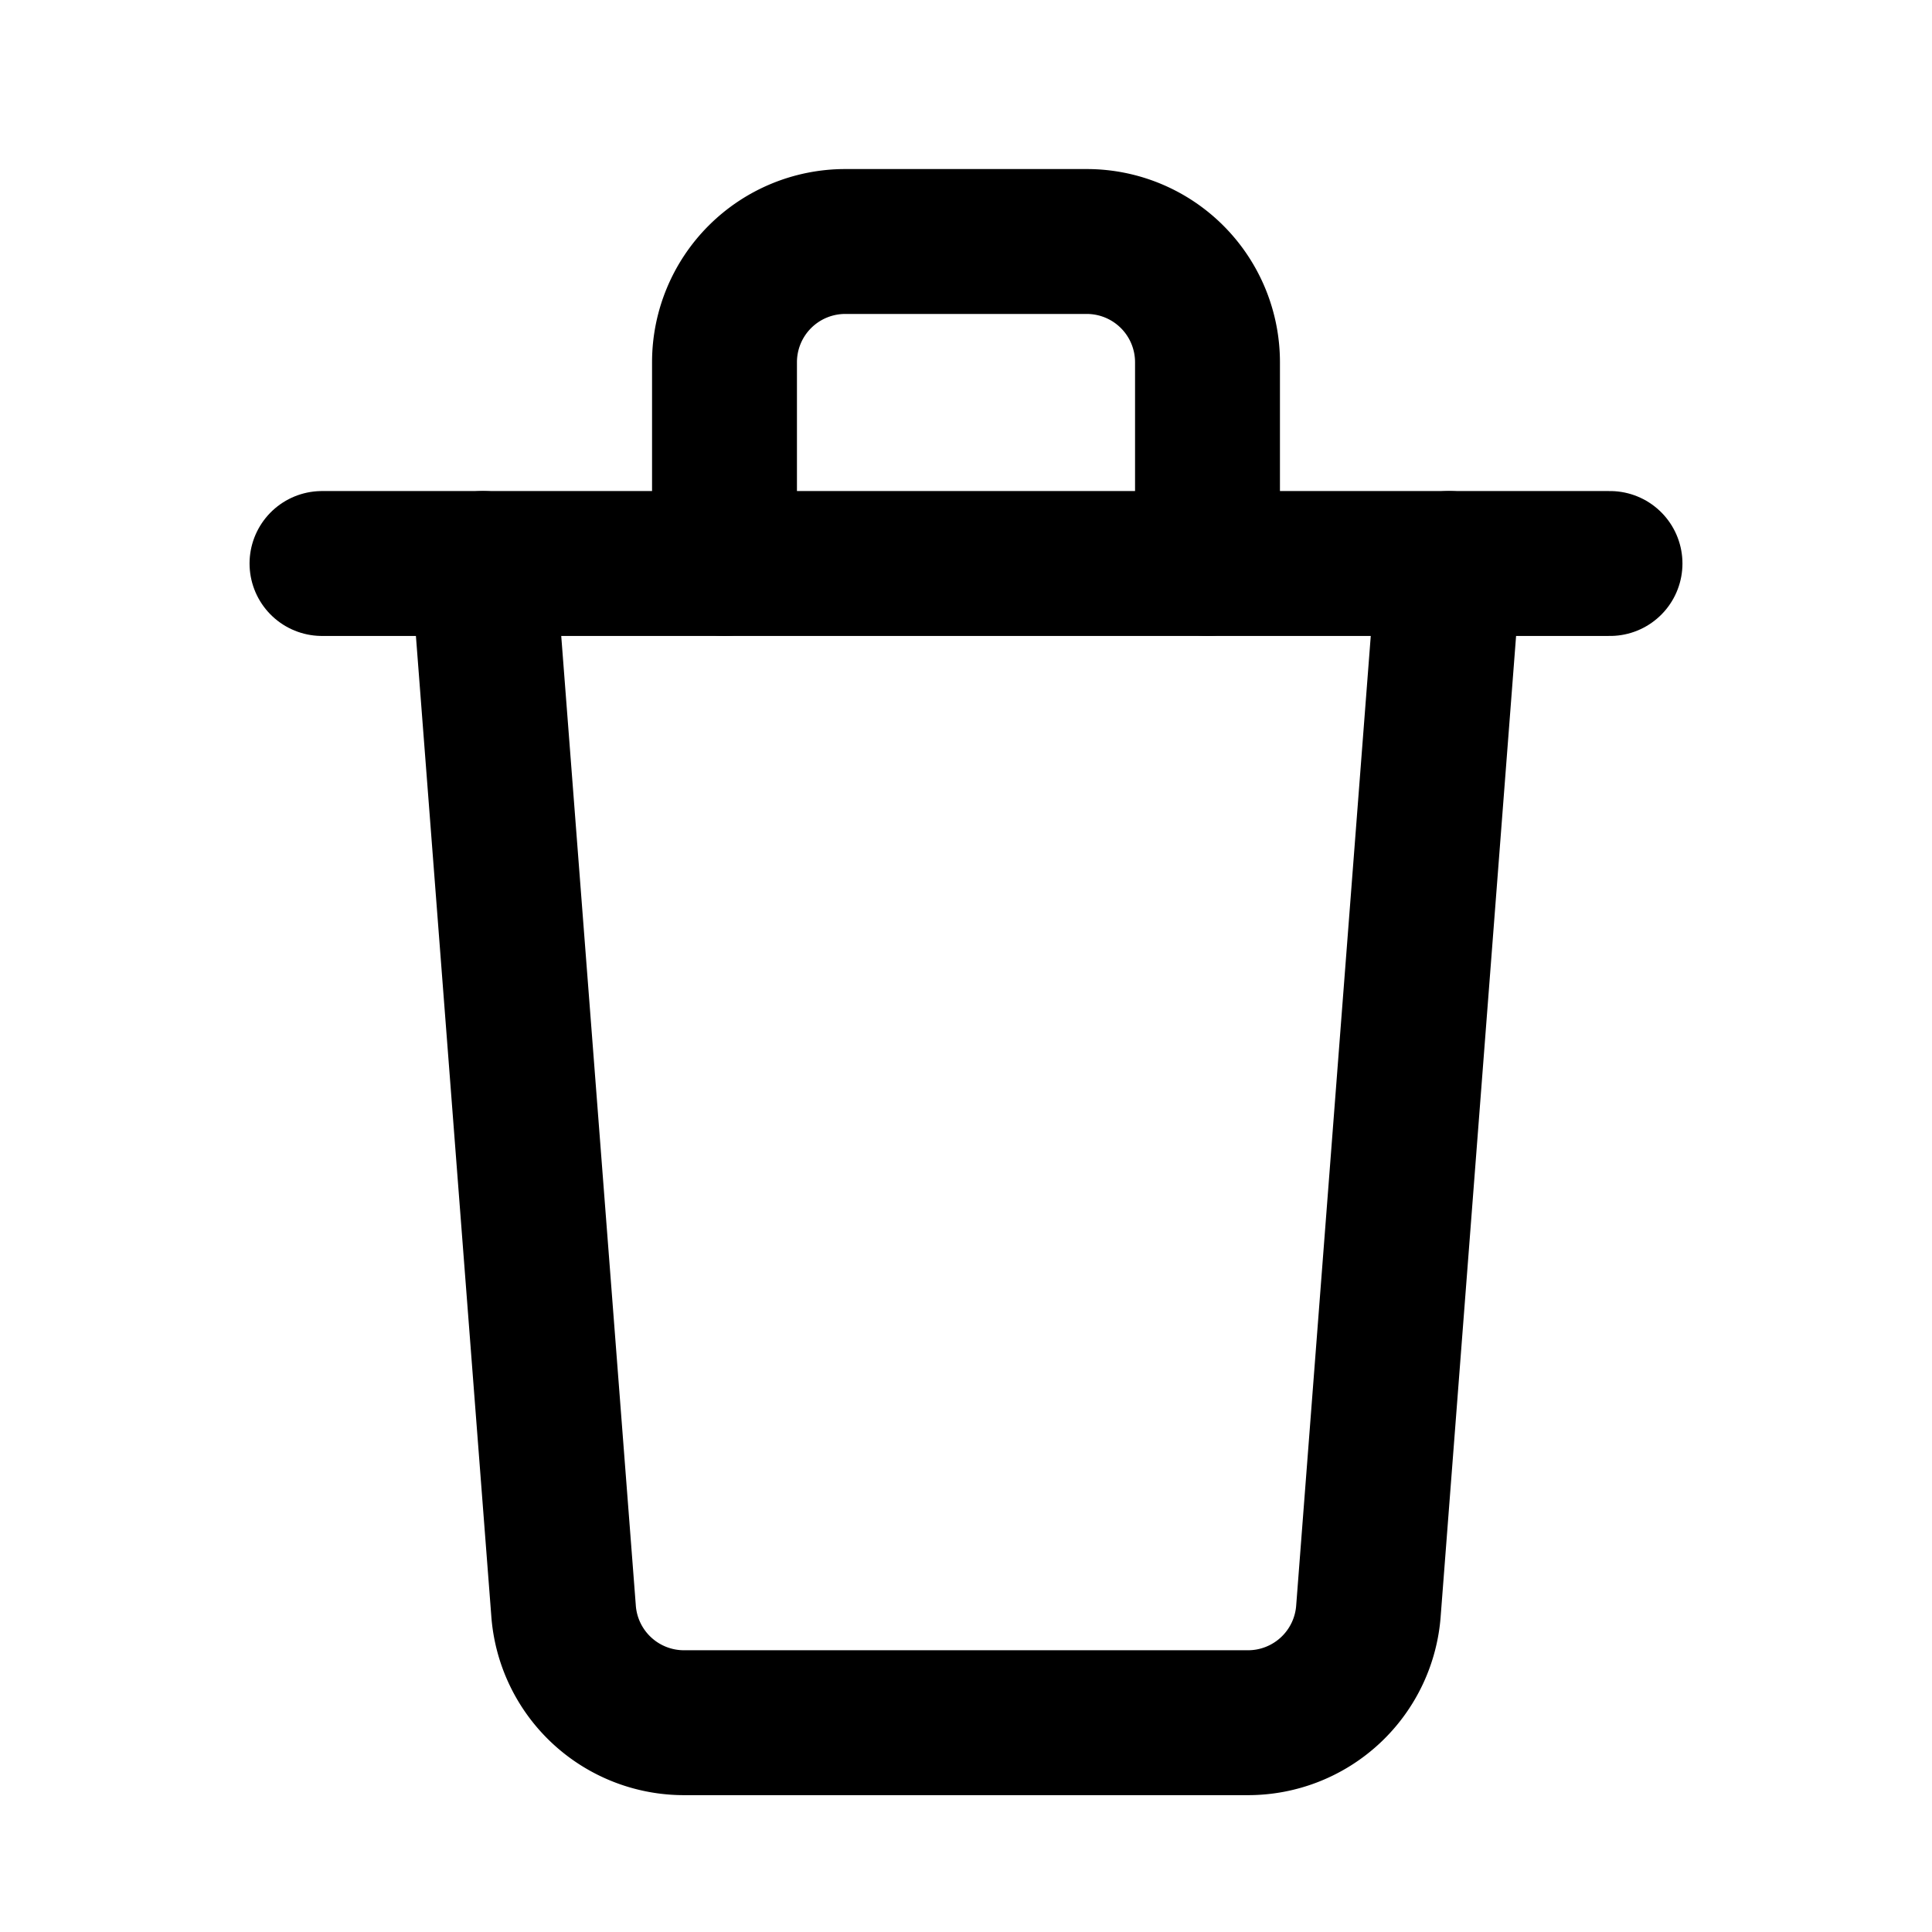 <svg xmlns="http://www.w3.org/2000/svg" viewBox="0 0 24 24" fill="none" stroke="currentColor" stroke-width="1.8" stroke-linecap="round" stroke-linejoin="round" id="icon-trash">
  <path d="M4 7h16"/>
  <path d="M6 7l1 13a1.5 1.5 0 0 0 1.5 1.4h7a1.5 1.5 0 0 0 1.5-1.4L18 7"/>
  <path d="M9 7V4.5A1.5 1.5 0 0 1 10.5 3h3A1.5 1.5 0 0 1 15 4.5V7"/>
</svg>
